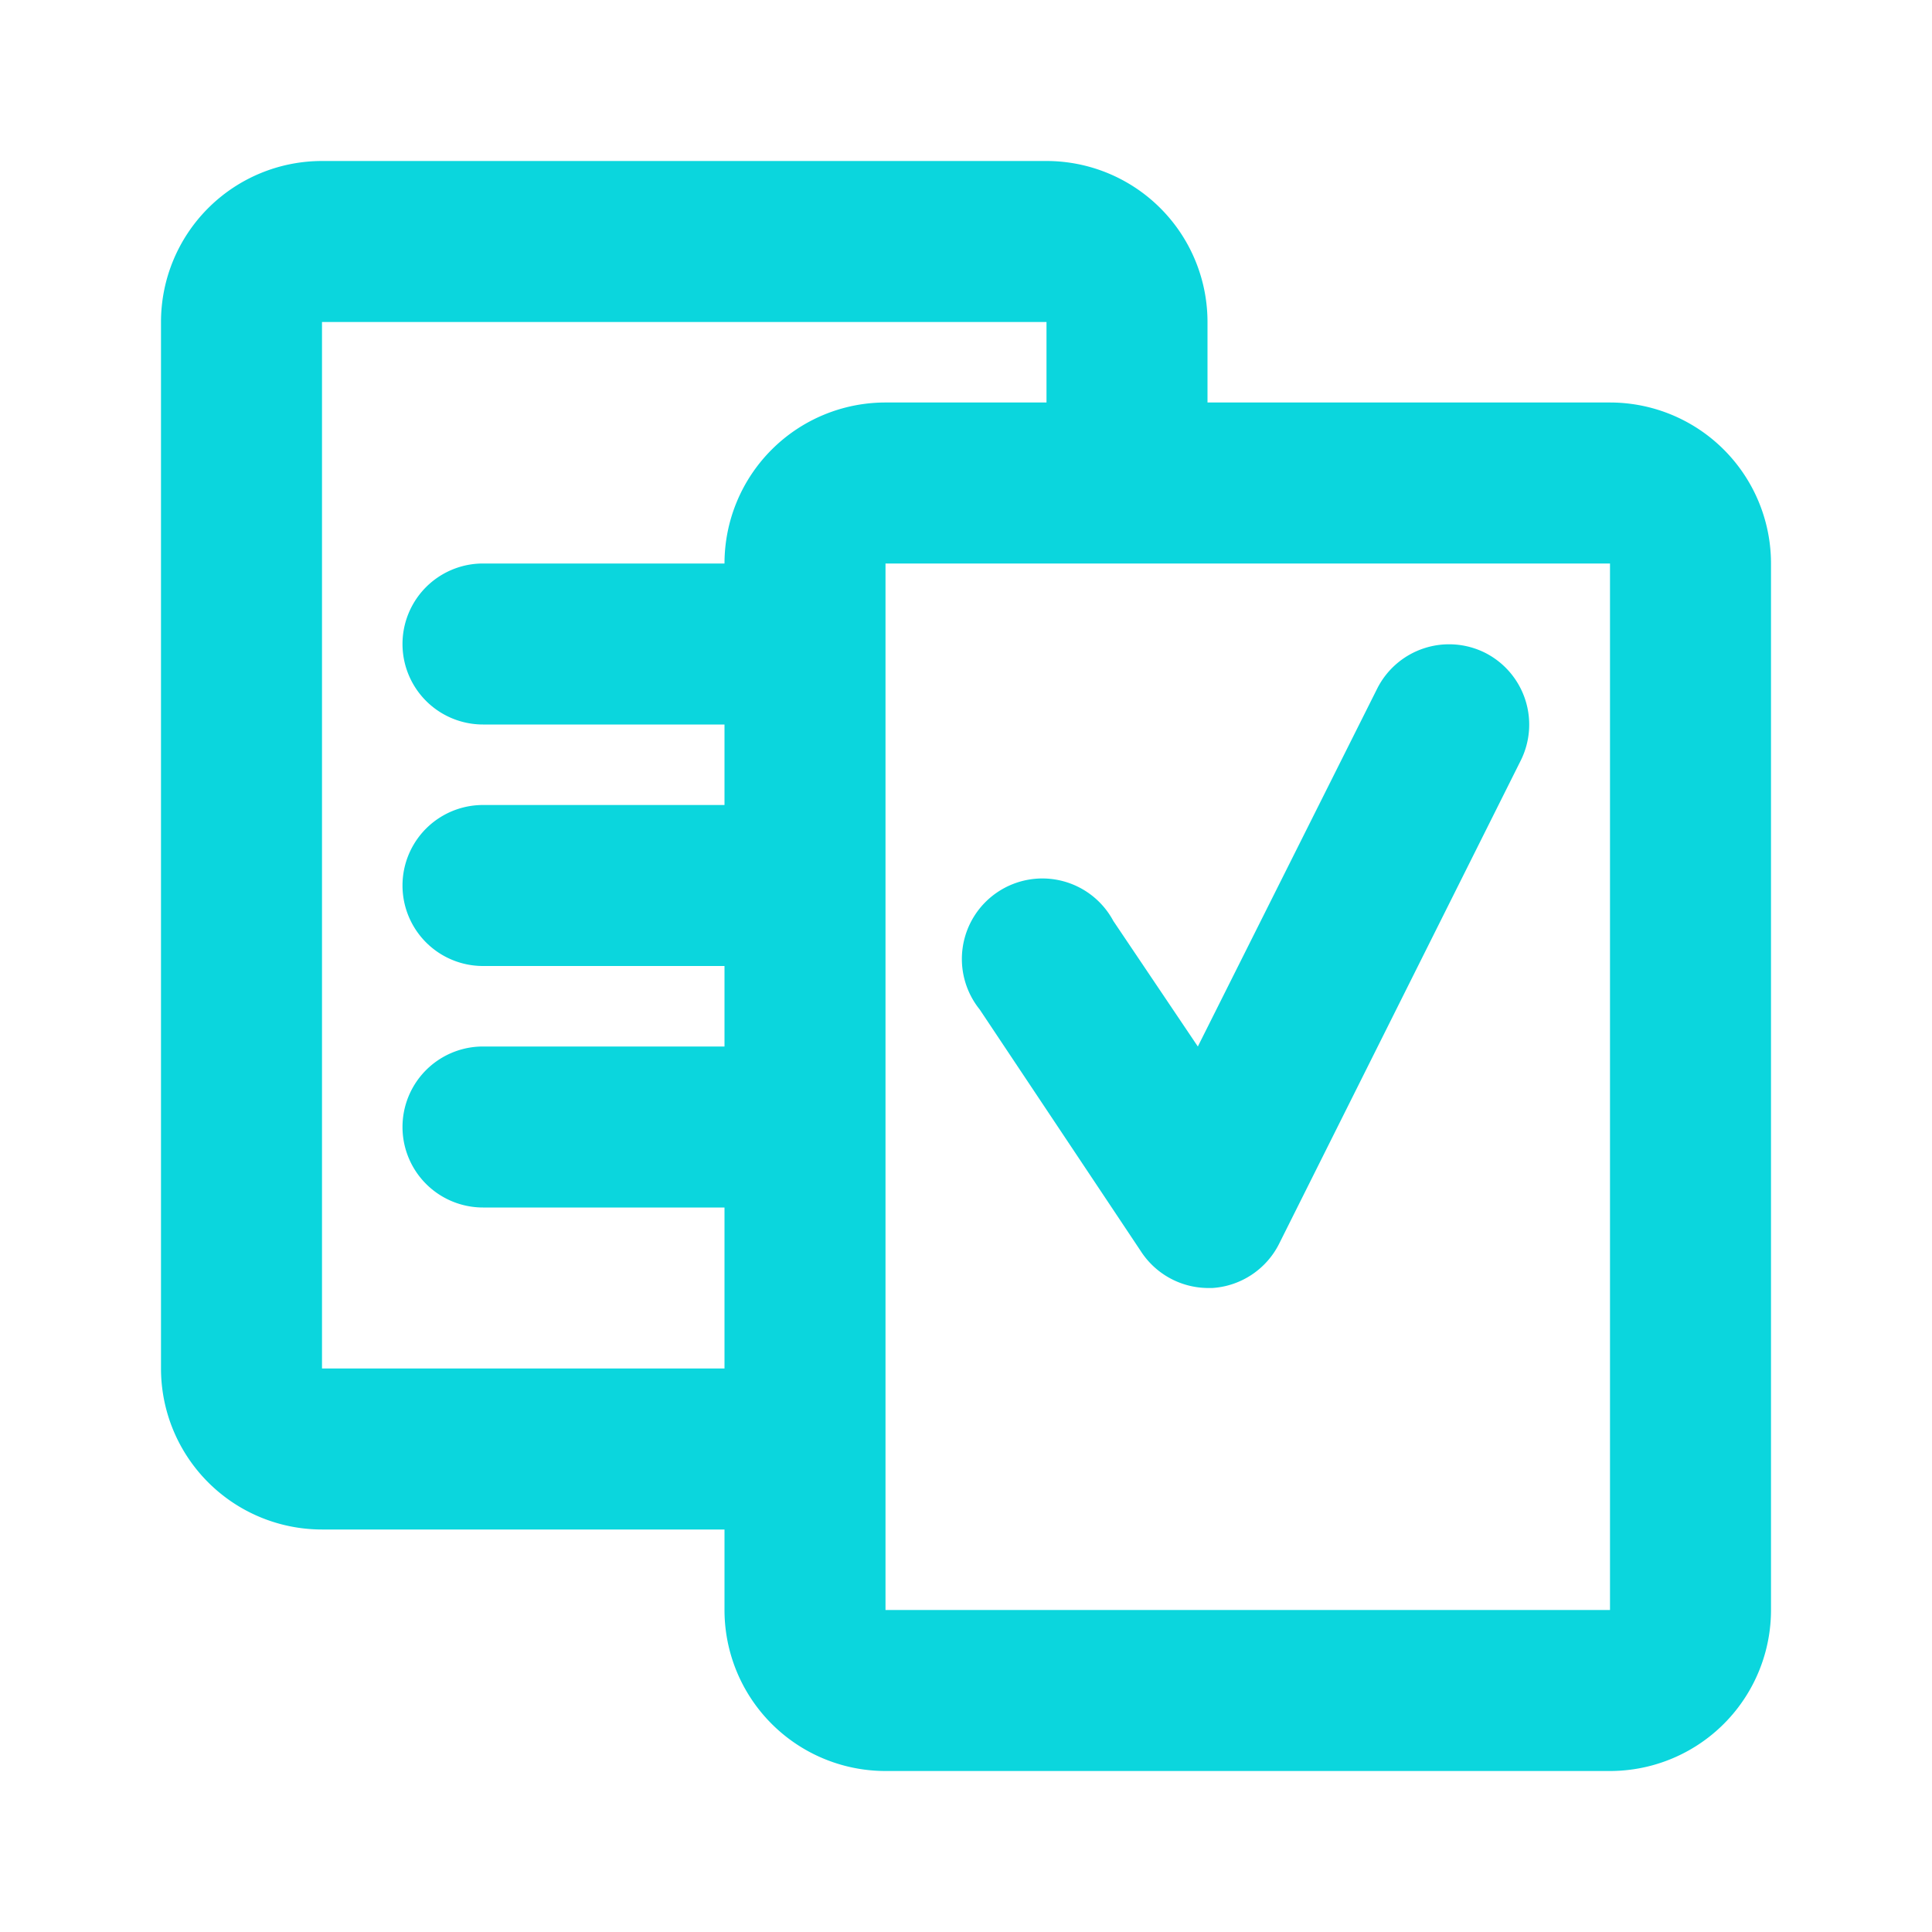 <?xml version="1.0" encoding="utf-8"?>
<svg width="24px" height="24px" viewBox="0 0 24 24" id="Main" xmlns="http://www.w3.org/2000/svg">
  <title/>
  <path d="M20,5H15V4a2,2,0,0,0-2-2H4A2,2,0,0,0,2,4V17a2,2,0,0,0,2,2H9v1a2,2,0,0,0,2,2h9a2,2,0,0,0,2-2V7A2,2,0,0,0,20,5ZM4,17V4h9V5H11A2,2,0,0,0,9,7H6A1,1,0,0,0,6,9H9v1H6a1,1,0,0,0,0,2H9v1H6a1,1,0,0,0,0,2H9v2Zm7,3V7h9V20Z" style="fill: rgb(11, 214, 221);"/>
  <path d="M18.45,8.11a1,1,0,0,0-1.34.44L14.88,13l-1.05-1.56a1,1,0,1,0-1.66,1.1l2,3A1,1,0,0,0,15,16h.06a1,1,0,0,0,.83-.55l3-6A1,1,0,0,0,18.45,8.11Z" style="fill: rgb(11, 214, 221);"/>
</svg>
